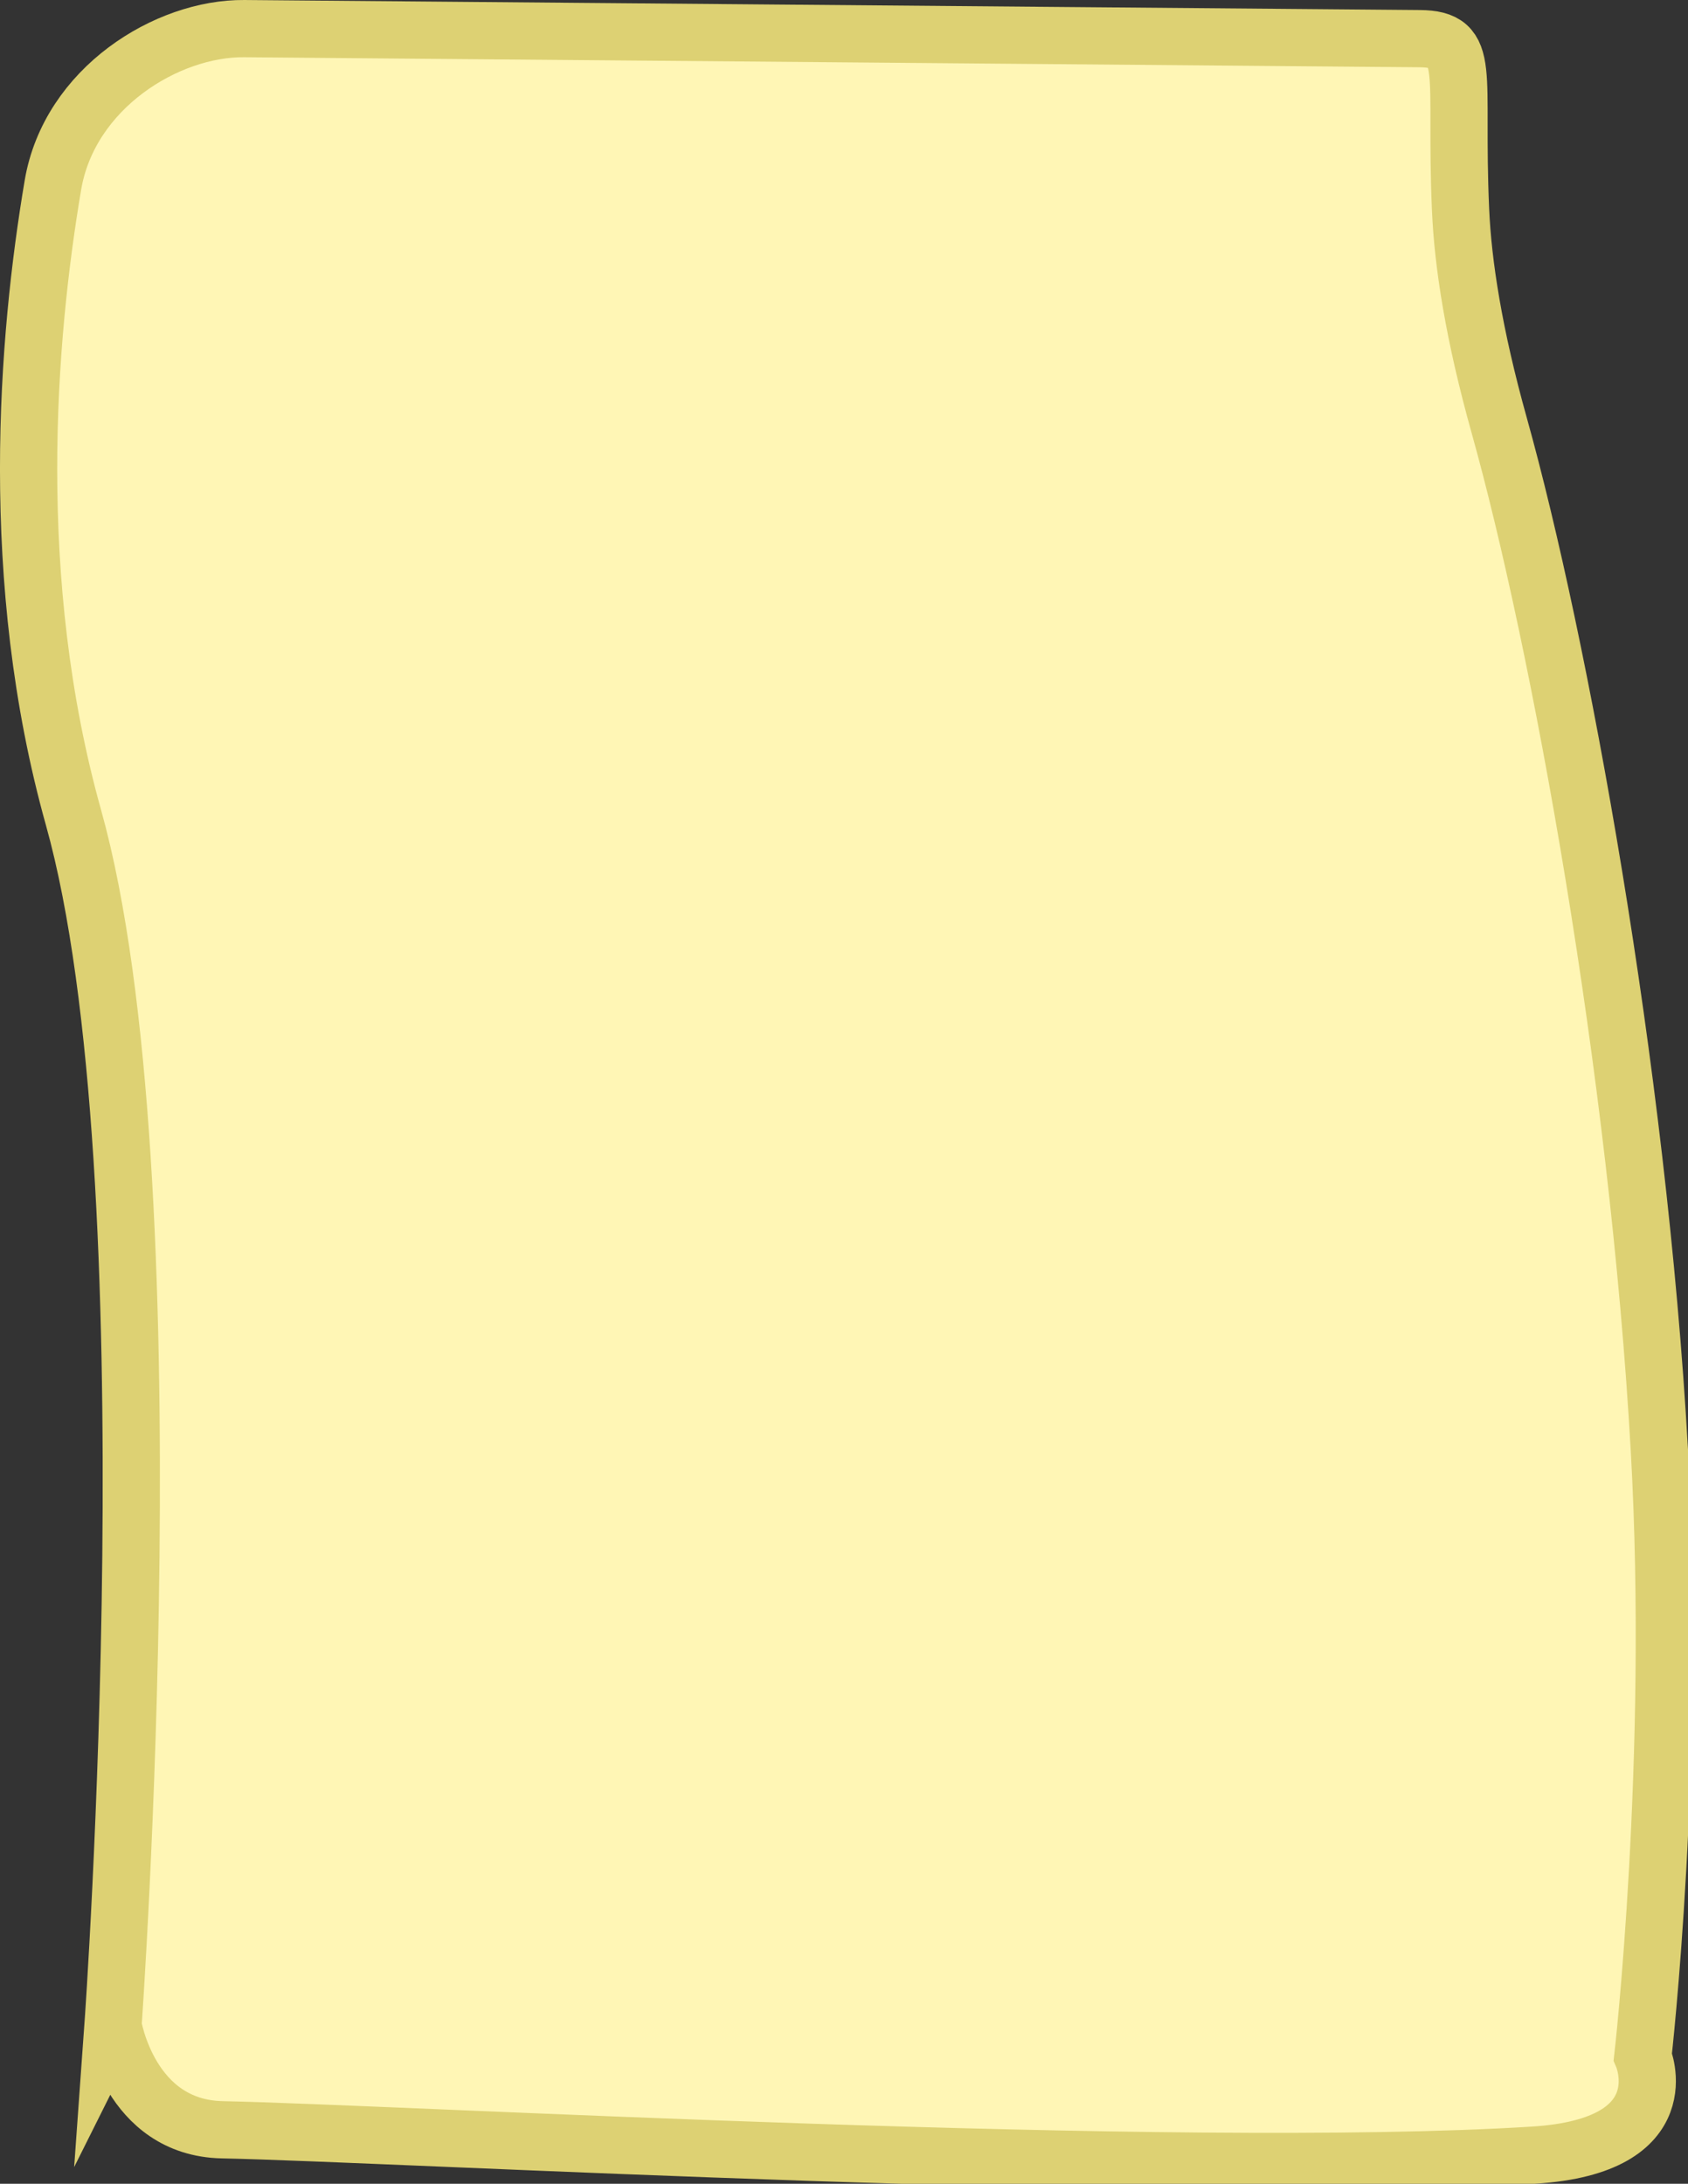 <svg version="1.1" xmlns="http://www.w3.org/2000/svg" xmlns:xlink="http://www.w3.org/1999/xlink" width="118.007" height="152.637" viewBox="0,0,118.007,152.637"><rect x="0" y="0" width="118.007" height="152.637" fill="#333333" stroke="none"/><g transform="translate(-260.824,-103.459)"><g data-paper-data="{&quot;isPaintingLayer&quot;:true}" fill="#fff6b5" fill-rule="nonzero" stroke="#ddd173" stroke-width="4" stroke-linecap="butt" stroke-linejoin="miter" stroke-miterlimit="10" stroke-dasharray="" stroke-dashoffset="0" style="mix-blend-mode: normal"><path d="M268.724,245.026c0,0 4.259,-59.348 -2.762,-84.422c-4.65,-16.608 -3.241,-33.54 -1.44,-44.202c1.147,-6.79 7.985,-10.989 13.368,-10.943c12.633,0.108 64.519,0.551 82.173,0.701c3.714,0.032 2.438,2.253 2.868,11.978c0.167,3.779 0.923,8.694 2.702,15.056c4.217,15.087 9.695,44.911 11.198,71.653c1.213,21.576 -1.157,42.362 -1.157,42.362c0,0 2.663,6.24 -7.613,6.886c-25.065,1.577 -79.545,-1.525 -91.698,-1.773c-6.495,-0.133 -7.638,-7.298 -7.638,-7.298z"/></g></g></svg>